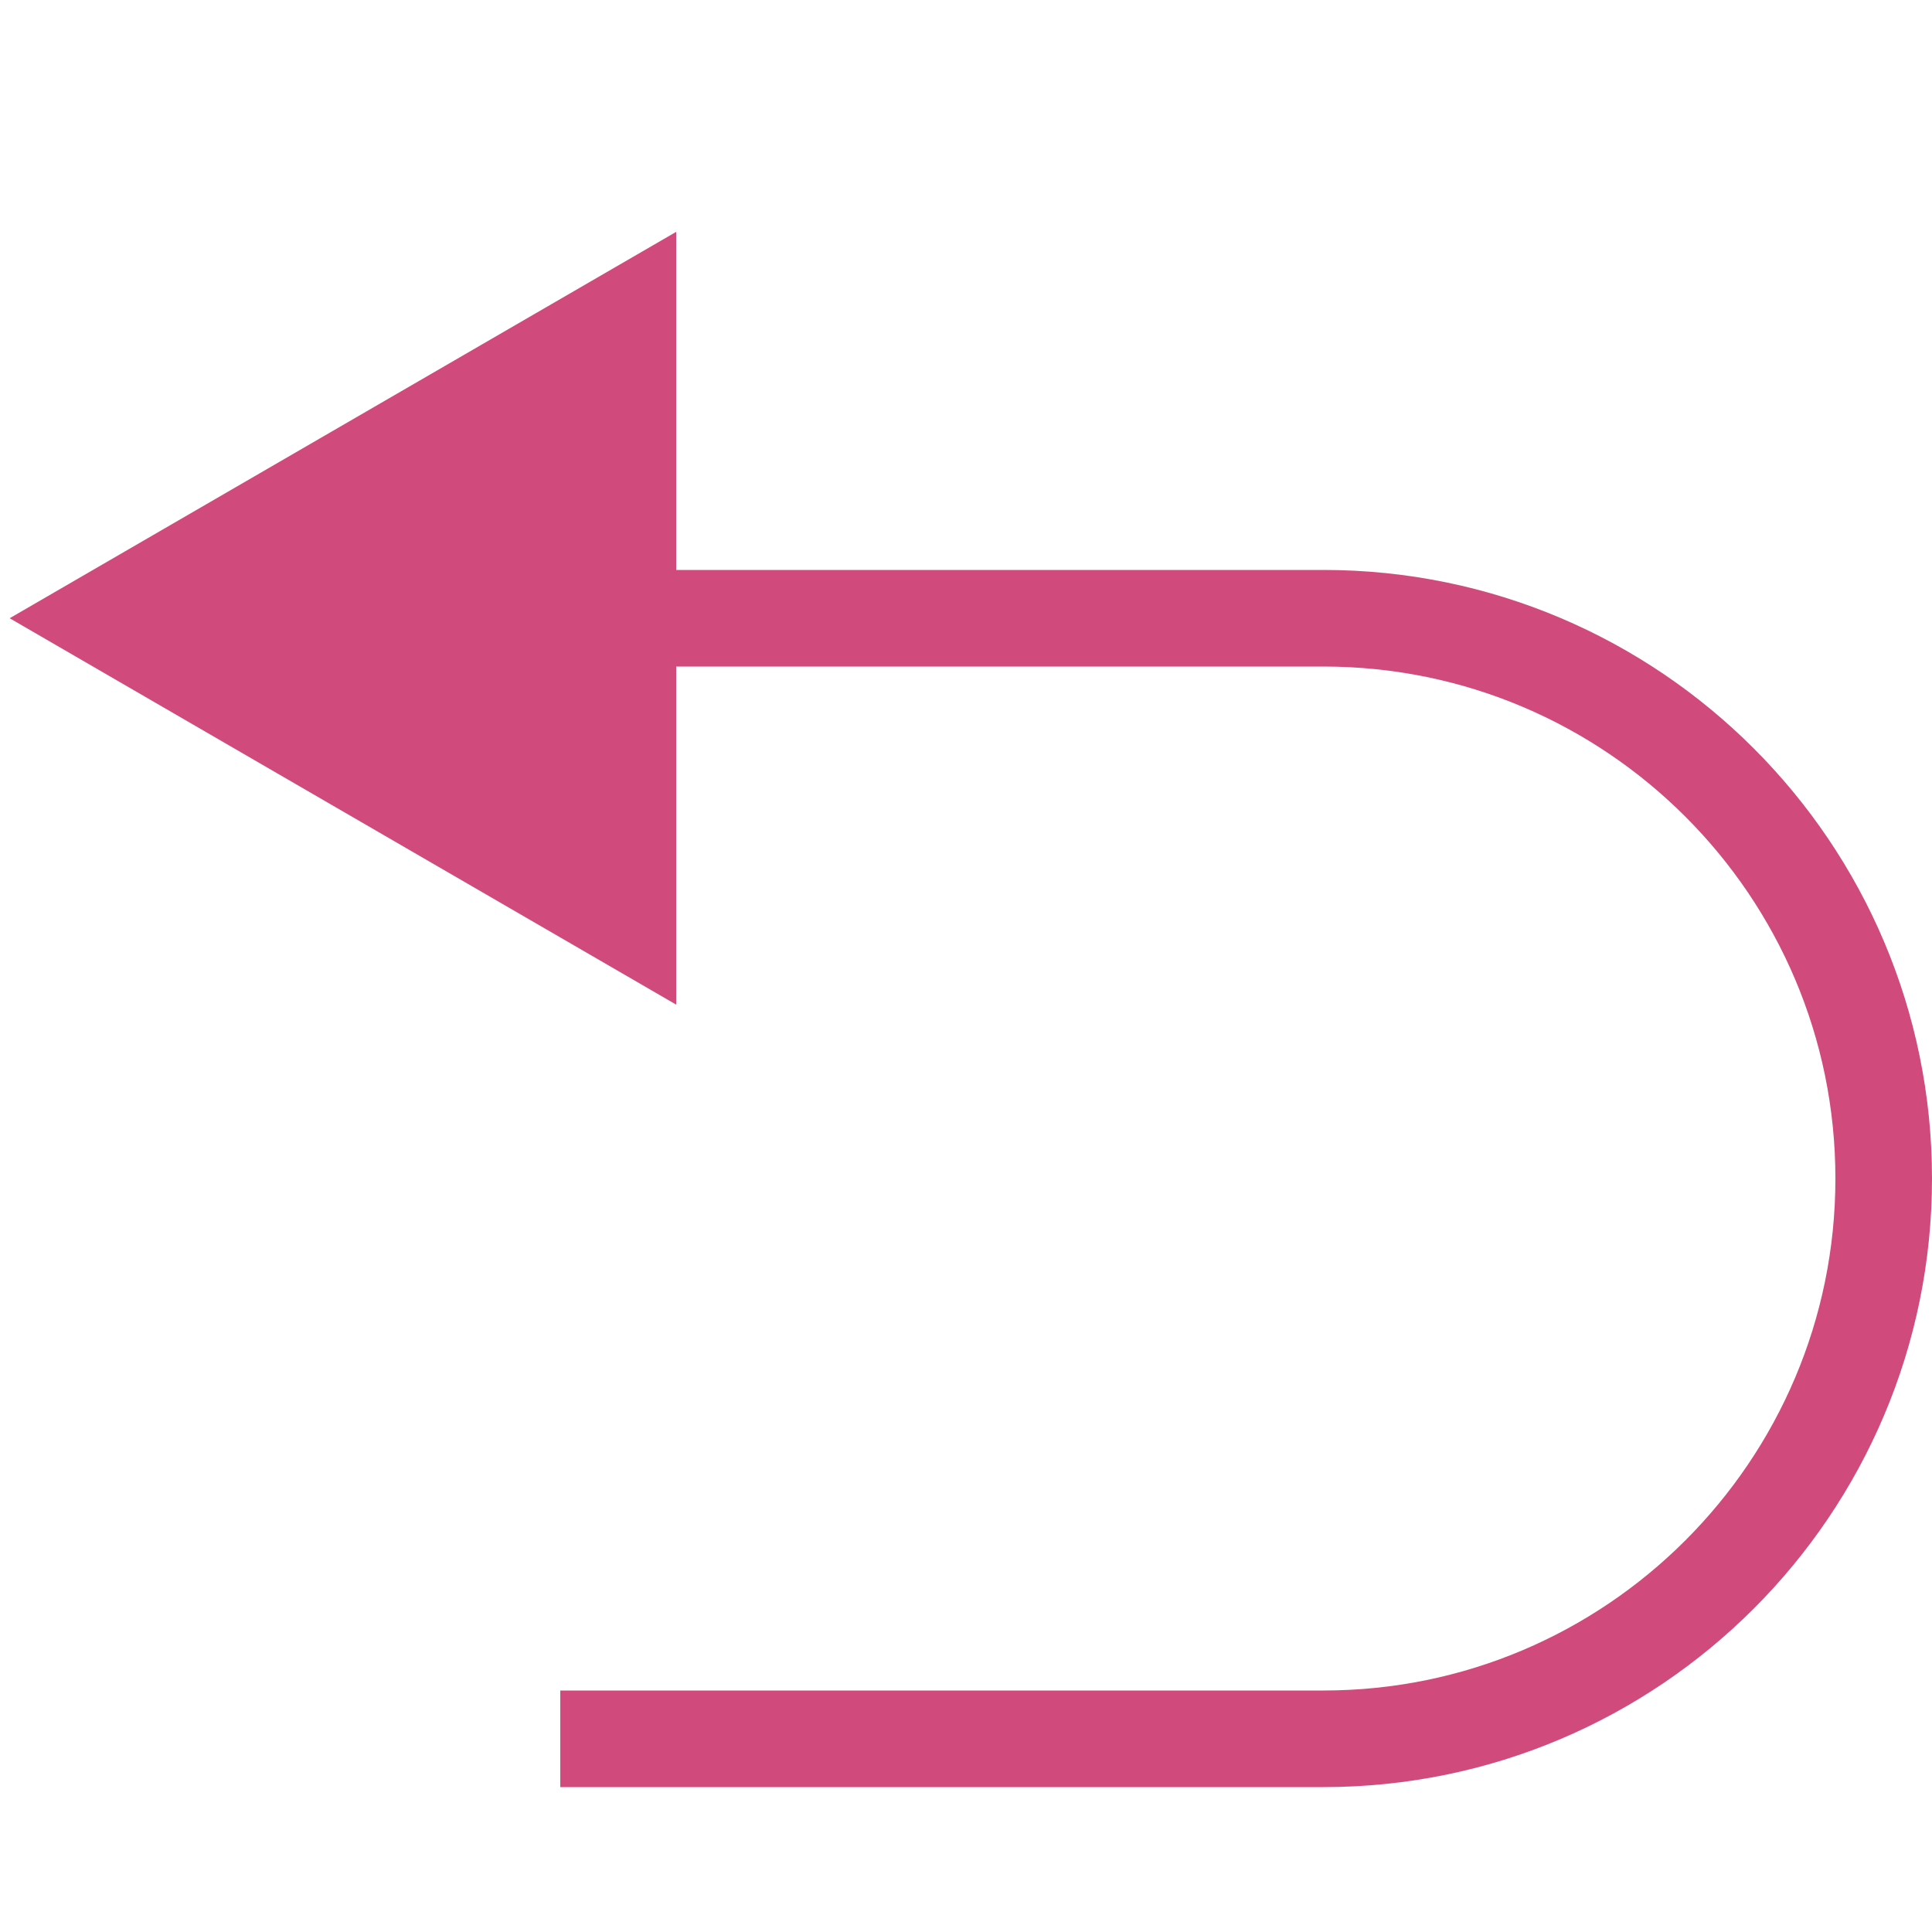 <svg version="1.1" xmlns="http://www.w3.org/2000/svg" xmlns:xlink="http://www.w3.org/1999/xlink" x="0px" y="0px"
	 viewBox="0 0 20 20" xml:space="preserve">
<style type="text/css">
	.icon-revert-st0{fill:none;stroke:#D14A7C;stroke-miterlimit:10;}
	.icon-revert-st1{fill:#D14A7C;stroke:none;}
</style>
<g>
	<g>
		<path class="icon-revert-st0" d="M5.8,6.4h7.9c3.2,0,5.8,2.6,5.8,5.8v0c0,3.2-2.6,5.8-5.8,5.8H5.8"/>
		<g>
			<polygon class="icon-revert-st1" points="7,10.4 0.1,6.4 7,2.4"/>
		</g>
	</g>
</g>
</svg>
